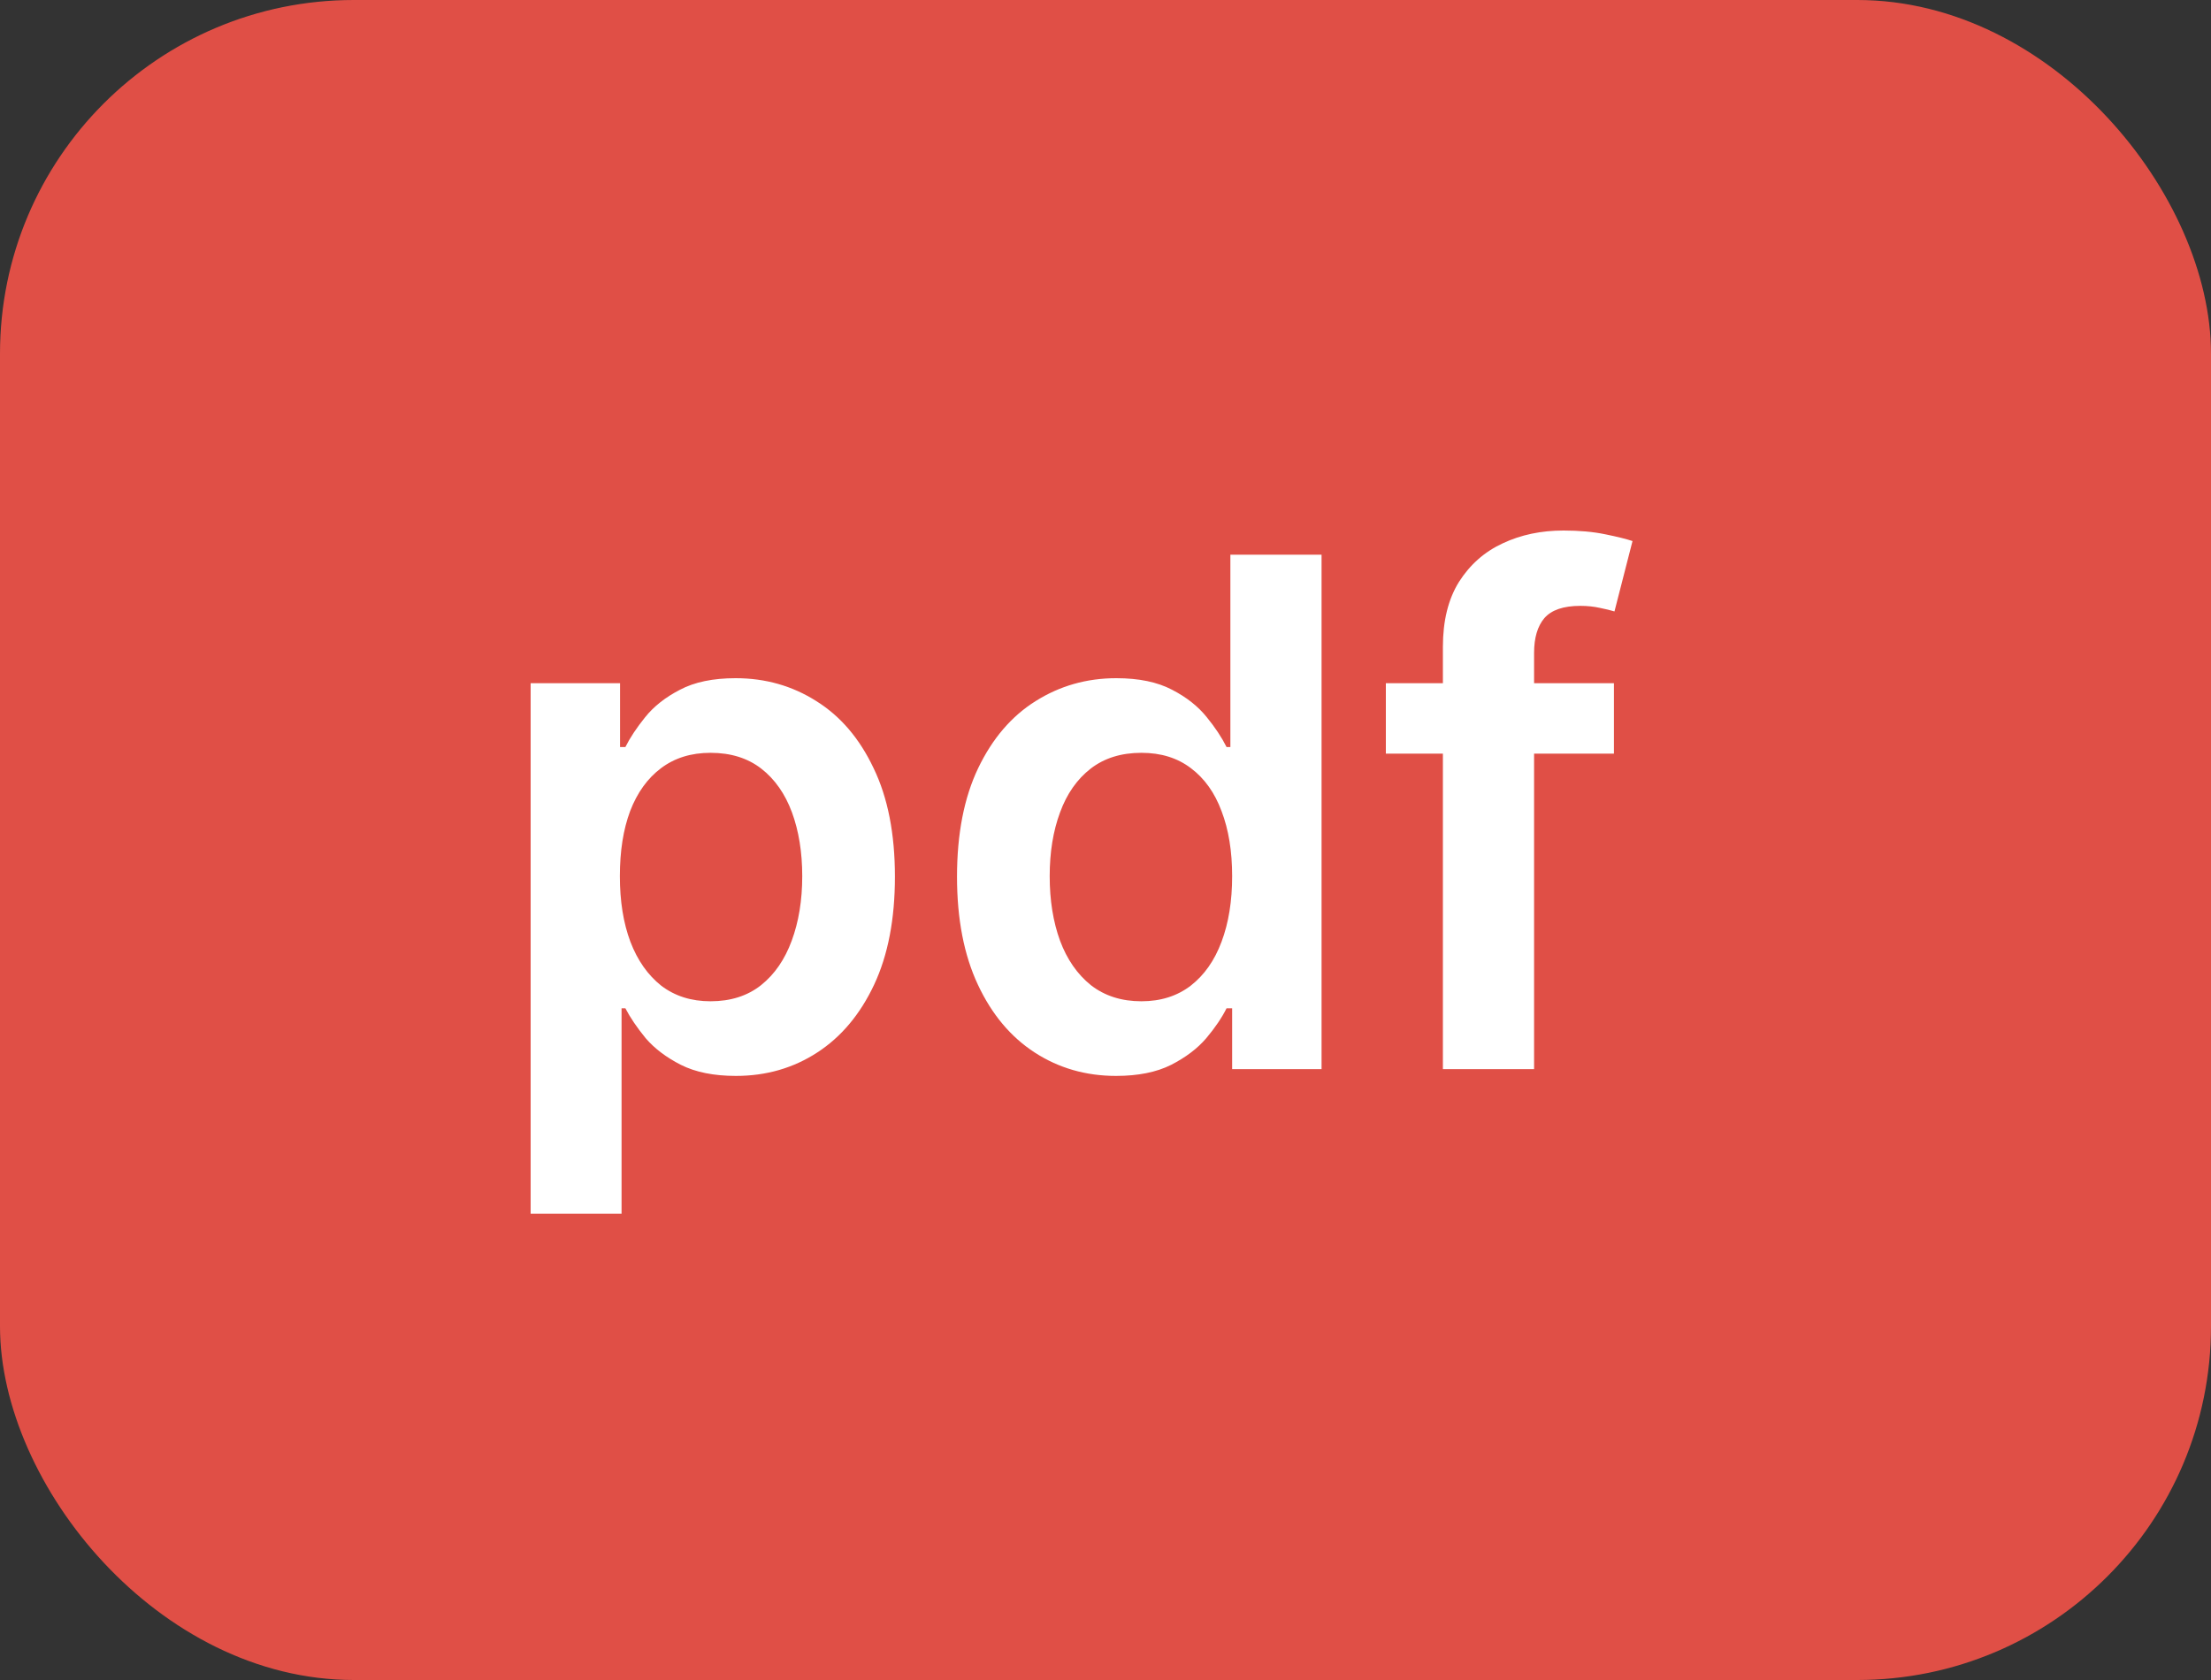 <svg width="25" height="19" viewBox="0 0 25 19" fill="none" xmlns="http://www.w3.org/2000/svg">
<rect x="0" y="0" width="25" height="19" fill="#333333" stroke="none"/>
<rect width="25" height="19" rx="4" fill="#E04F46"/>
<path d="M6 13.727V7.727H7.011V8.449H7.071C7.124 8.343 7.199 8.23 7.295 8.111C7.392 7.99 7.523 7.886 7.688 7.801C7.852 7.714 8.062 7.67 8.318 7.67C8.655 7.67 8.959 7.757 9.23 7.929C9.503 8.099 9.719 8.352 9.878 8.688C10.039 9.021 10.119 9.43 10.119 9.915C10.119 10.394 10.041 10.801 9.884 11.136C9.726 11.472 9.512 11.727 9.241 11.903C8.971 12.079 8.664 12.168 8.321 12.168C8.071 12.168 7.864 12.126 7.699 12.043C7.534 11.959 7.402 11.859 7.301 11.742C7.203 11.622 7.126 11.509 7.071 11.403H7.028V13.727H6ZM7.009 9.909C7.009 10.191 7.048 10.438 7.128 10.651C7.209 10.863 7.326 11.028 7.477 11.148C7.631 11.265 7.816 11.324 8.034 11.324C8.261 11.324 8.452 11.263 8.605 11.142C8.759 11.019 8.874 10.851 8.952 10.639C9.031 10.425 9.071 10.182 9.071 9.909C9.071 9.638 9.032 9.398 8.955 9.188C8.877 8.977 8.761 8.812 8.608 8.693C8.455 8.574 8.263 8.514 8.034 8.514C7.814 8.514 7.628 8.572 7.474 8.688C7.321 8.803 7.205 8.965 7.125 9.173C7.047 9.382 7.009 9.627 7.009 9.909Z" fill="white"/>
<path d="M12.619 12.168C12.277 12.168 11.97 12.079 11.699 11.903C11.428 11.727 11.214 11.472 11.057 11.136C10.9 10.801 10.821 10.394 10.821 9.915C10.821 9.43 10.901 9.021 11.06 8.688C11.221 8.352 11.438 8.099 11.71 7.929C11.983 7.757 12.287 7.67 12.622 7.67C12.878 7.67 13.088 7.714 13.253 7.801C13.418 7.886 13.548 7.99 13.645 8.111C13.742 8.23 13.816 8.343 13.869 8.449H13.912V6.273H14.943V12.091H13.932V11.403H13.869C13.816 11.509 13.74 11.622 13.639 11.742C13.539 11.859 13.406 11.959 13.242 12.043C13.077 12.126 12.869 12.168 12.619 12.168ZM12.906 11.324C13.124 11.324 13.31 11.265 13.463 11.148C13.617 11.028 13.733 10.863 13.812 10.651C13.892 10.438 13.932 10.191 13.932 9.909C13.932 9.627 13.892 9.382 13.812 9.173C13.735 8.965 13.619 8.803 13.466 8.688C13.314 8.572 13.128 8.514 12.906 8.514C12.677 8.514 12.486 8.574 12.332 8.693C12.179 8.812 12.063 8.977 11.986 9.188C11.908 9.398 11.869 9.638 11.869 9.909C11.869 10.182 11.908 10.425 11.986 10.639C12.065 10.851 12.182 11.019 12.335 11.142C12.491 11.263 12.681 11.324 12.906 11.324Z" fill="white"/>
<path d="M18.249 7.727V8.523H15.67V7.727H18.249ZM16.315 12.091V7.315C16.315 7.022 16.375 6.777 16.496 6.582C16.62 6.387 16.784 6.241 16.991 6.145C17.197 6.048 17.426 6 17.678 6C17.856 6 18.014 6.014 18.153 6.043C18.291 6.071 18.393 6.097 18.459 6.119L18.255 6.915C18.211 6.902 18.157 6.888 18.09 6.875C18.024 6.86 17.95 6.852 17.869 6.852C17.677 6.852 17.542 6.899 17.462 6.991C17.385 7.082 17.346 7.213 17.346 7.384V12.091H16.315Z" fill="white"/>
</svg>
